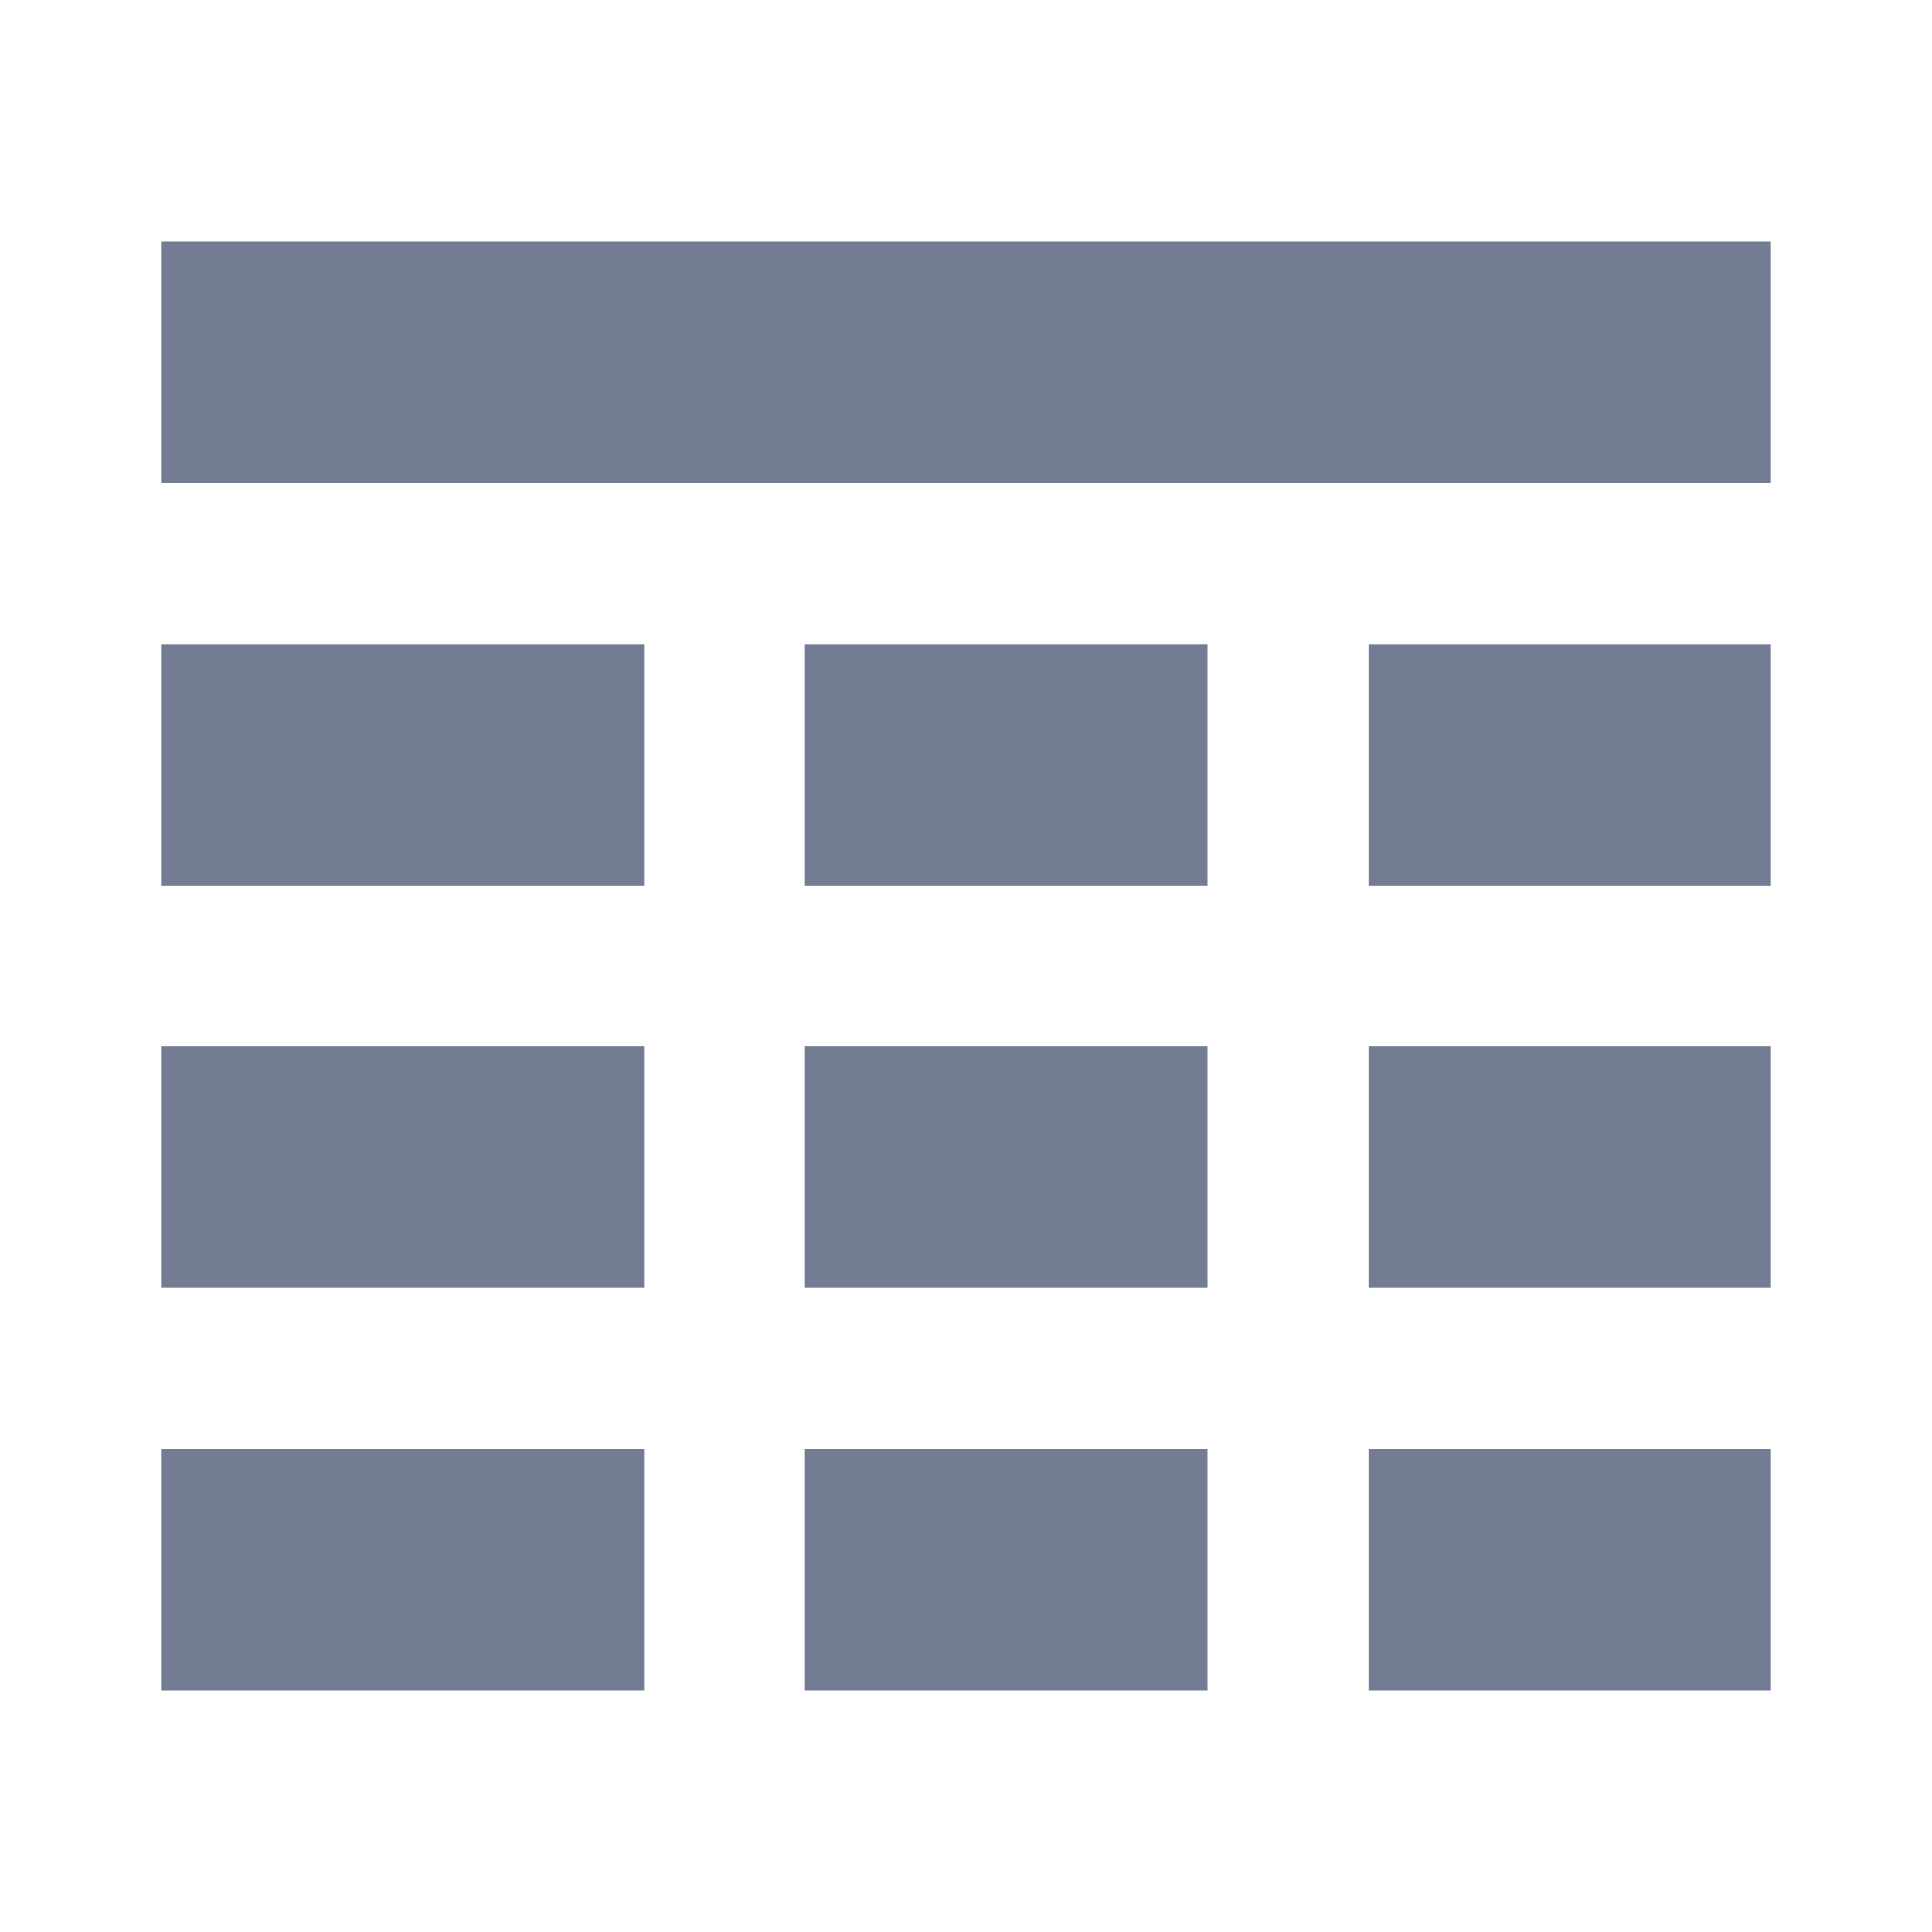 <svg width="24" height="24" viewBox="0 0 24 24" fill="none" xmlns="http://www.w3.org/2000/svg">
<path d="M22 3H2V6H22V3Z" fill="#747C94"/>
<path d="M8 8H2V11H8V8Z" fill="#747C94"/>
<path d="M2 13H8V16H2V13Z" fill="#747C94"/>
<path d="M8 18H2V21H8V18Z" fill="#747C94"/>
<path d="M10 8H15V11H10V8Z" fill="#747C94"/>
<path d="M15 13H10V16H15V13Z" fill="#747C94"/>
<path d="M10 18H15V21H10V18Z" fill="#747C94"/>
<path d="M22 8H17V11H22V8Z" fill="#747C94"/>
<path d="M17 13H22V16H17V13Z" fill="#747C94"/>
<path d="M22 18H17V21H22V18Z" fill="#747C94"/>
</svg>
